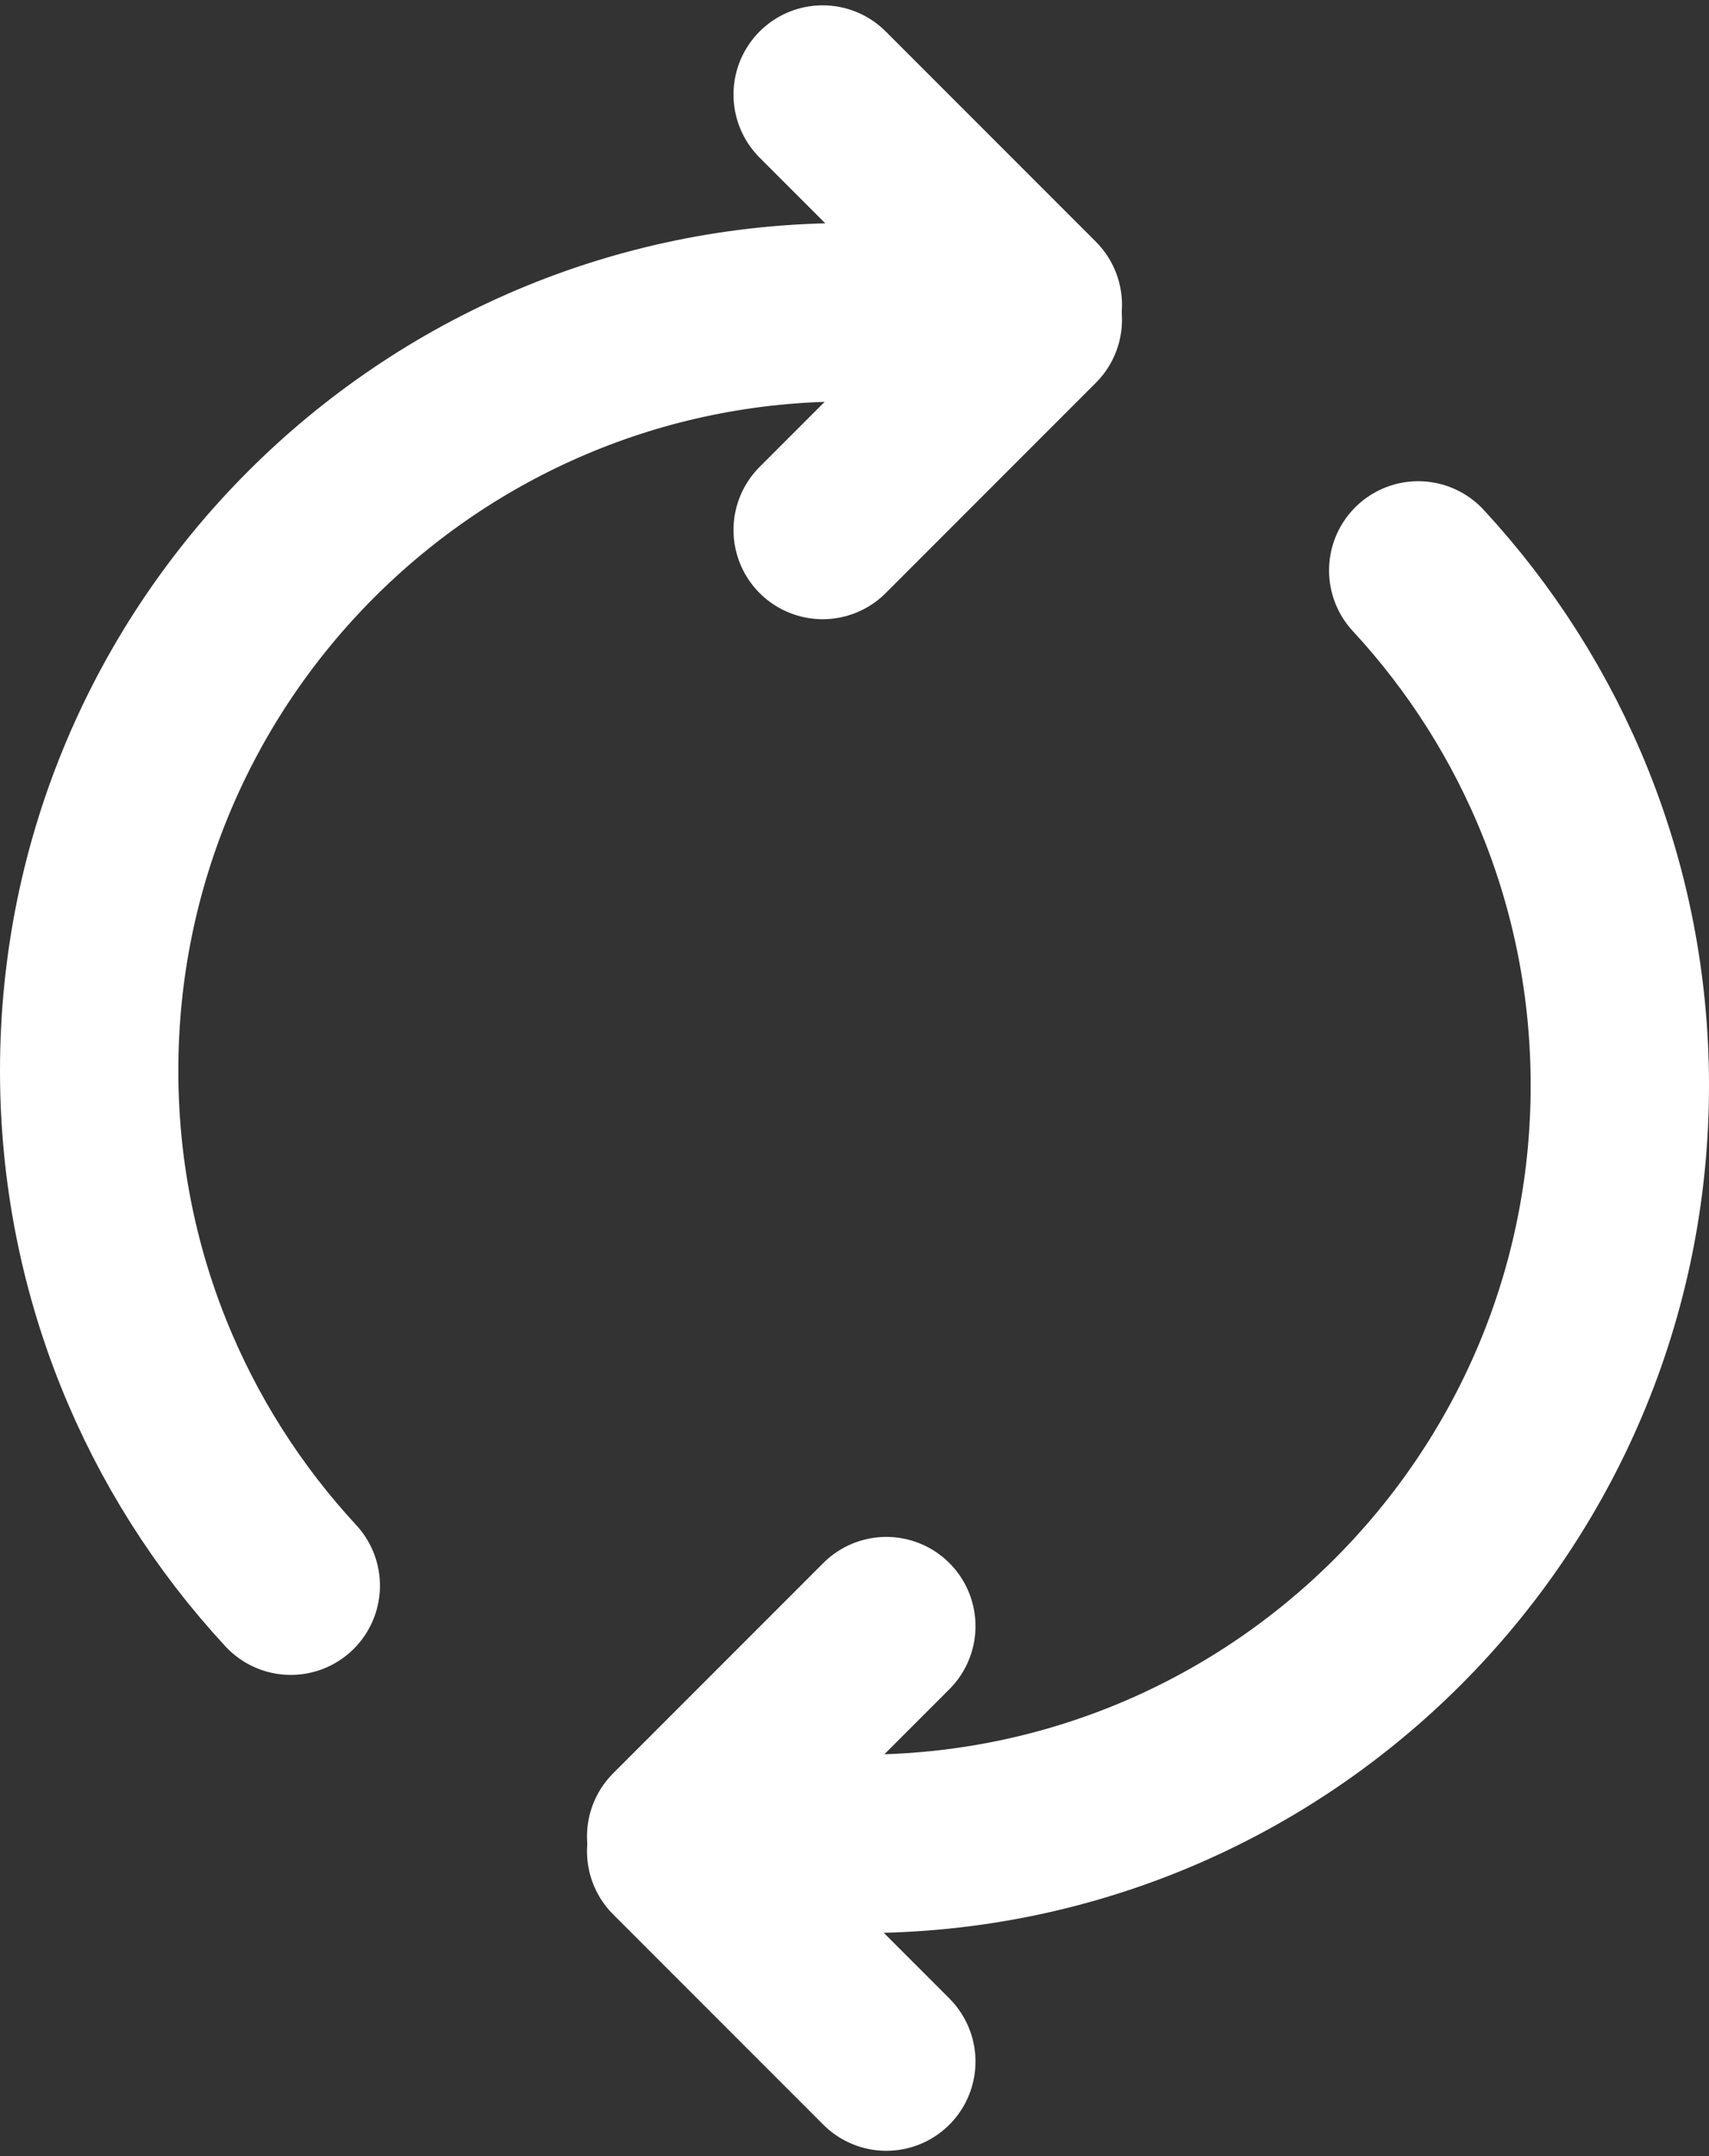 <?xml version="1.0" encoding="UTF-8" standalone="no"?>
<svg width="115px" height="145px" viewBox="0 0 115 145" version="1.1" xmlns="http://www.w3.org/2000/svg" xmlns:xlink="http://www.w3.org/1999/xlink" xmlns:sketch="http://www.bohemiancoding.com/sketch/ns">
    <rect x="0" y="0" width="115" height="145" fill="#333333" stroke="none"/>
    <!-- Generator: Sketch 3.4 (15575) - http://www.bohemiancoding.com/sketch -->
    <title>Group</title>
    <desc>Created with Sketch.</desc>
    <defs></defs>
    <g id="Page-1" stroke="none" stroke-width="1" fill="none" fill-rule="evenodd" sketch:type="MSPage">
        <g id="Artboard-1-Copy" sketch:type="MSArtboardGroup" transform="translate(-51, -5)" stroke="#FFFFFF" stroke-width="12" stroke-linecap="round" stroke-linejoin="round">
            <g id="Group" sketch:type="MSLayerGroup" transform="translate(57, 11)">
                <path d="M52,118 C80.167,118 103,95.167 103,67 C103,53.628 97.853,41.457 89.433,32.362" id="Oval-1" sketch:type="MSShapeGroup"></path>
                <path d="M39.5,117.5 L53.642,103.358" id="Line" sketch:type="MSShapeGroup"></path>
                <path d="M39.5,118.5 L53.642,132.642" id="Line-Copy" sketch:type="MSShapeGroup"></path>
                <path d="M51,15 C22.833,15 1.0658141e-13,37.833 1.0658141e-13,66 C9.9475983e-14,79.372 5.147,91.543 13.567,100.638" id="Oval-1" sketch:type="MSShapeGroup"></path>
                <path d="M63.5,15.5 L49.358,29.642" id="Line" sketch:type="MSShapeGroup"></path>
                <path d="M63.5,14.5 L49.358,0.358" id="Line-Copy" sketch:type="MSShapeGroup"></path>
            </g>
        </g>
    </g>
</svg>